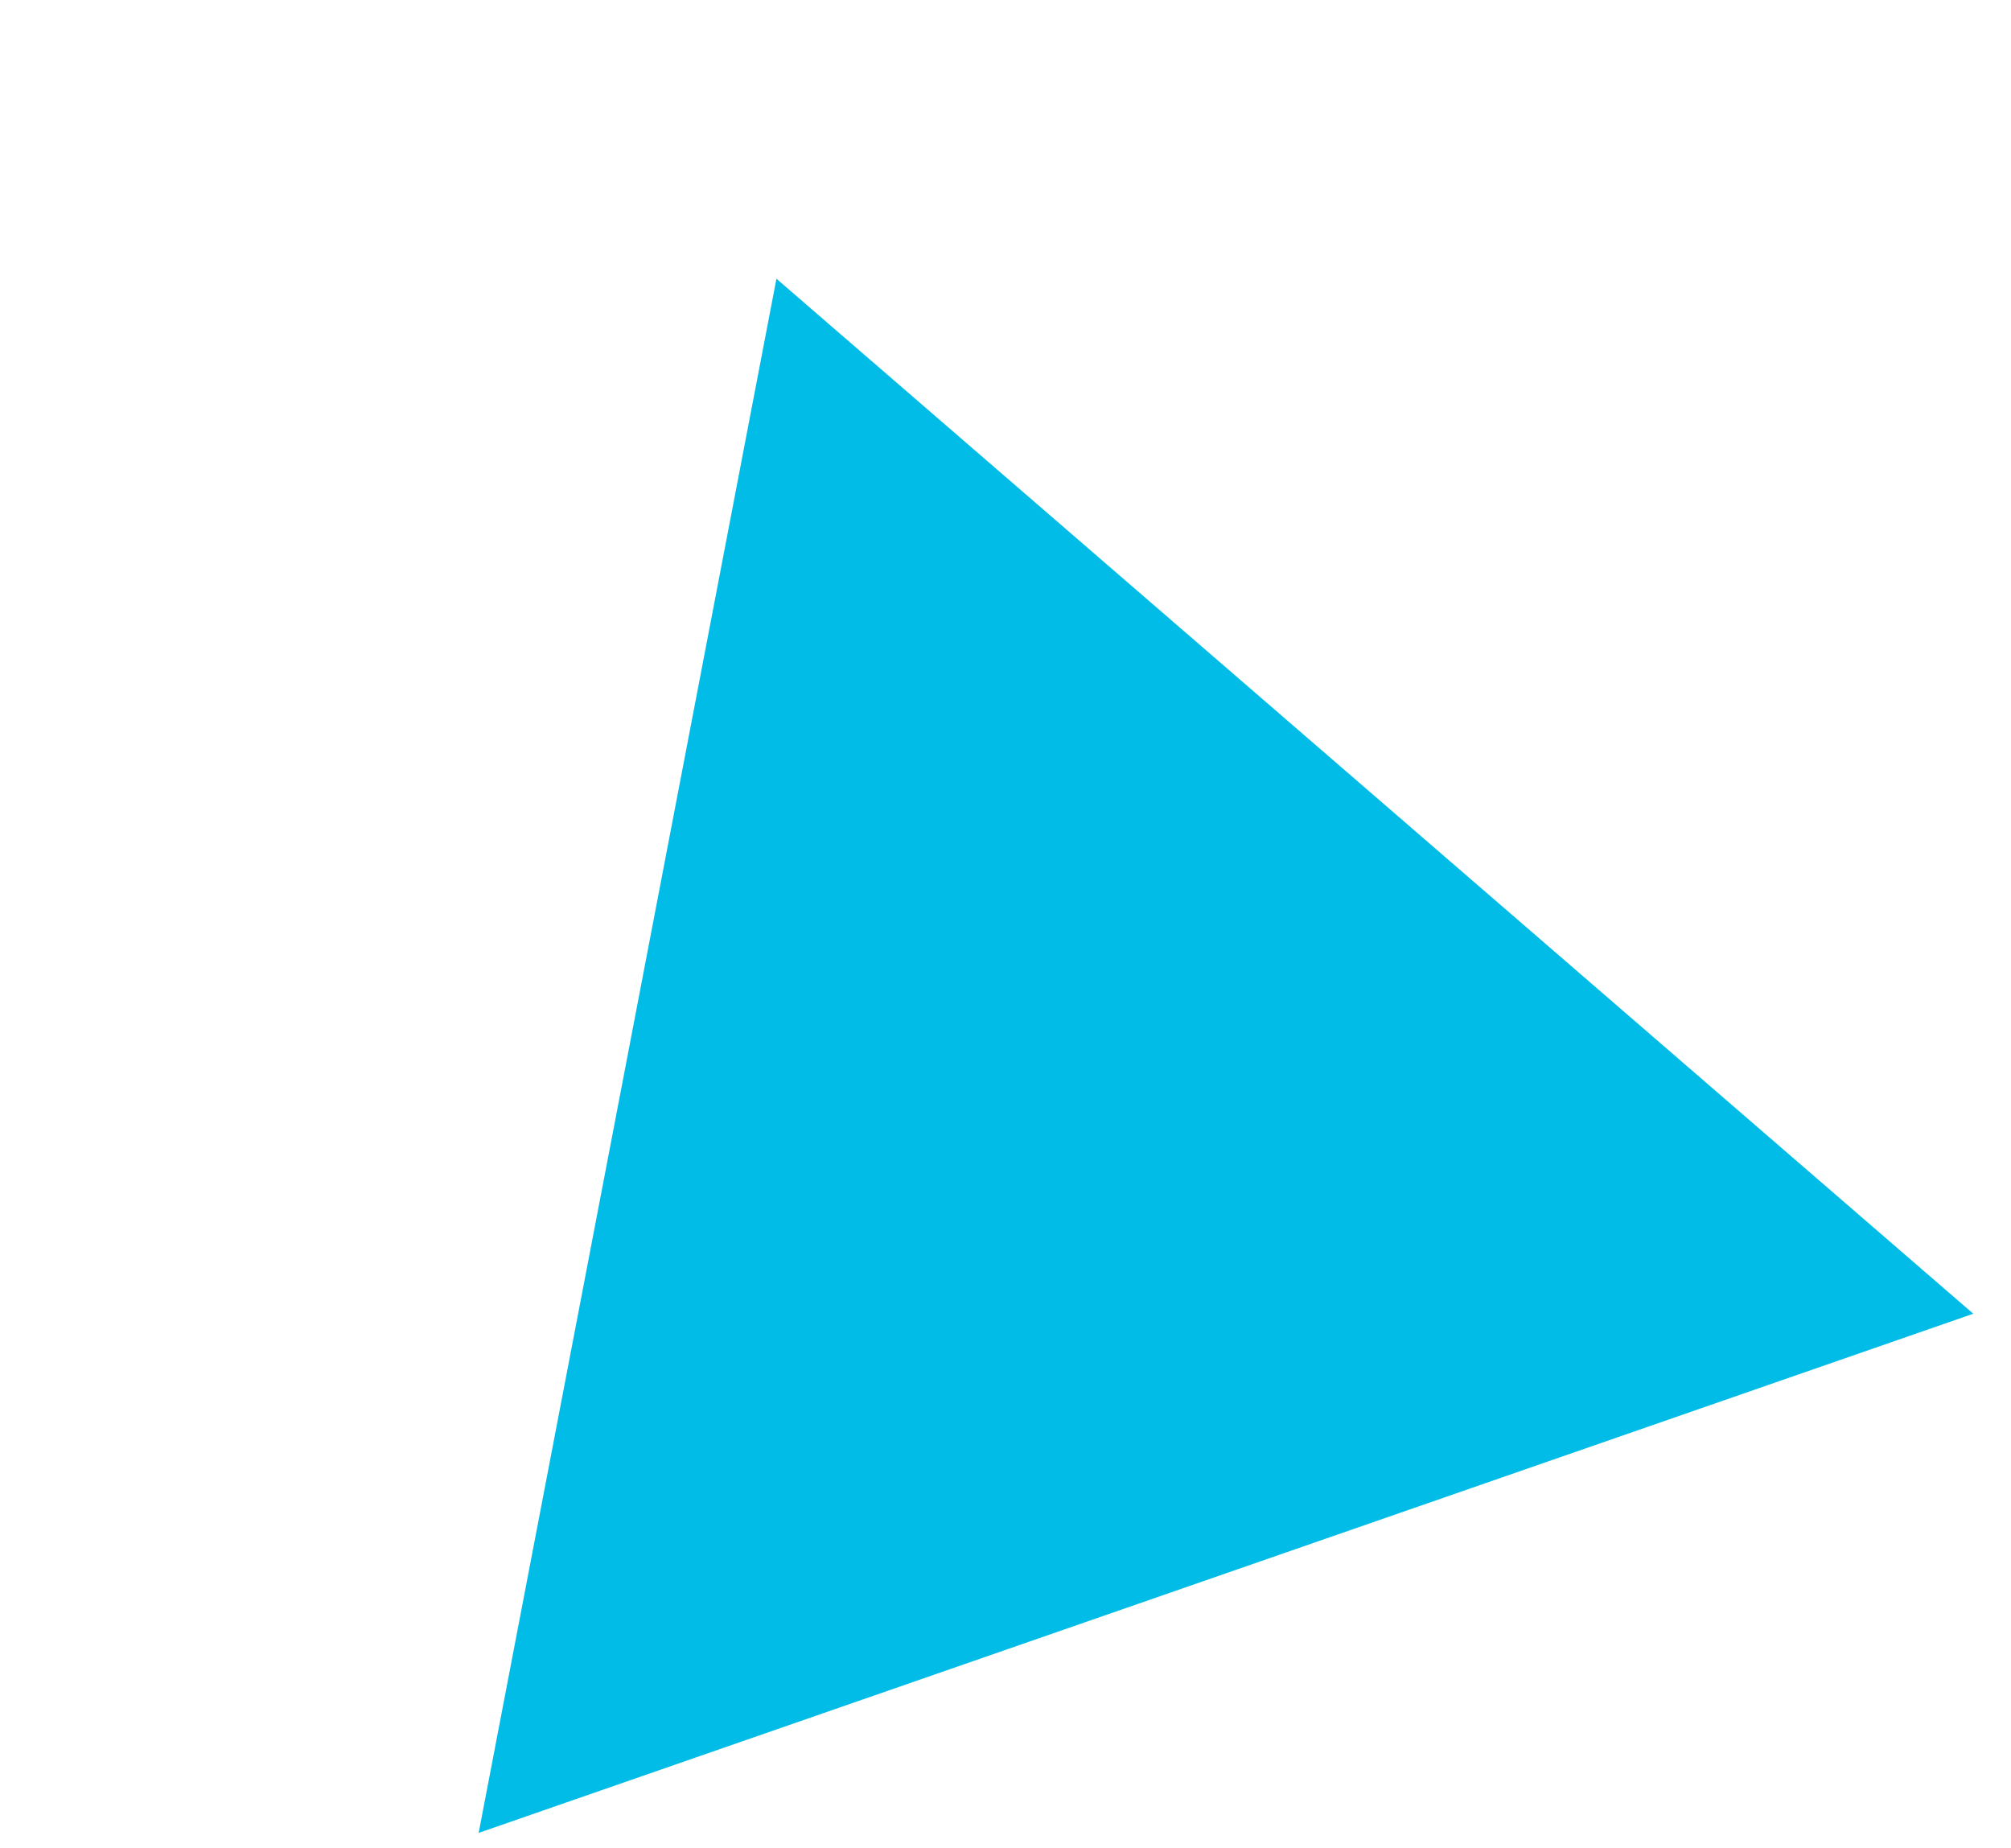 <svg
    width="74"
    height="68"
    viewBox="0 0 94 88"
    fill="none"
    xmlns="http://www.w3.org/2000/svg"
>
    <path d="M36.092 13.271L93.086 62.55L21.912 87.269L36.092 13.271Z" fill="#01BCE6"/>
</svg>